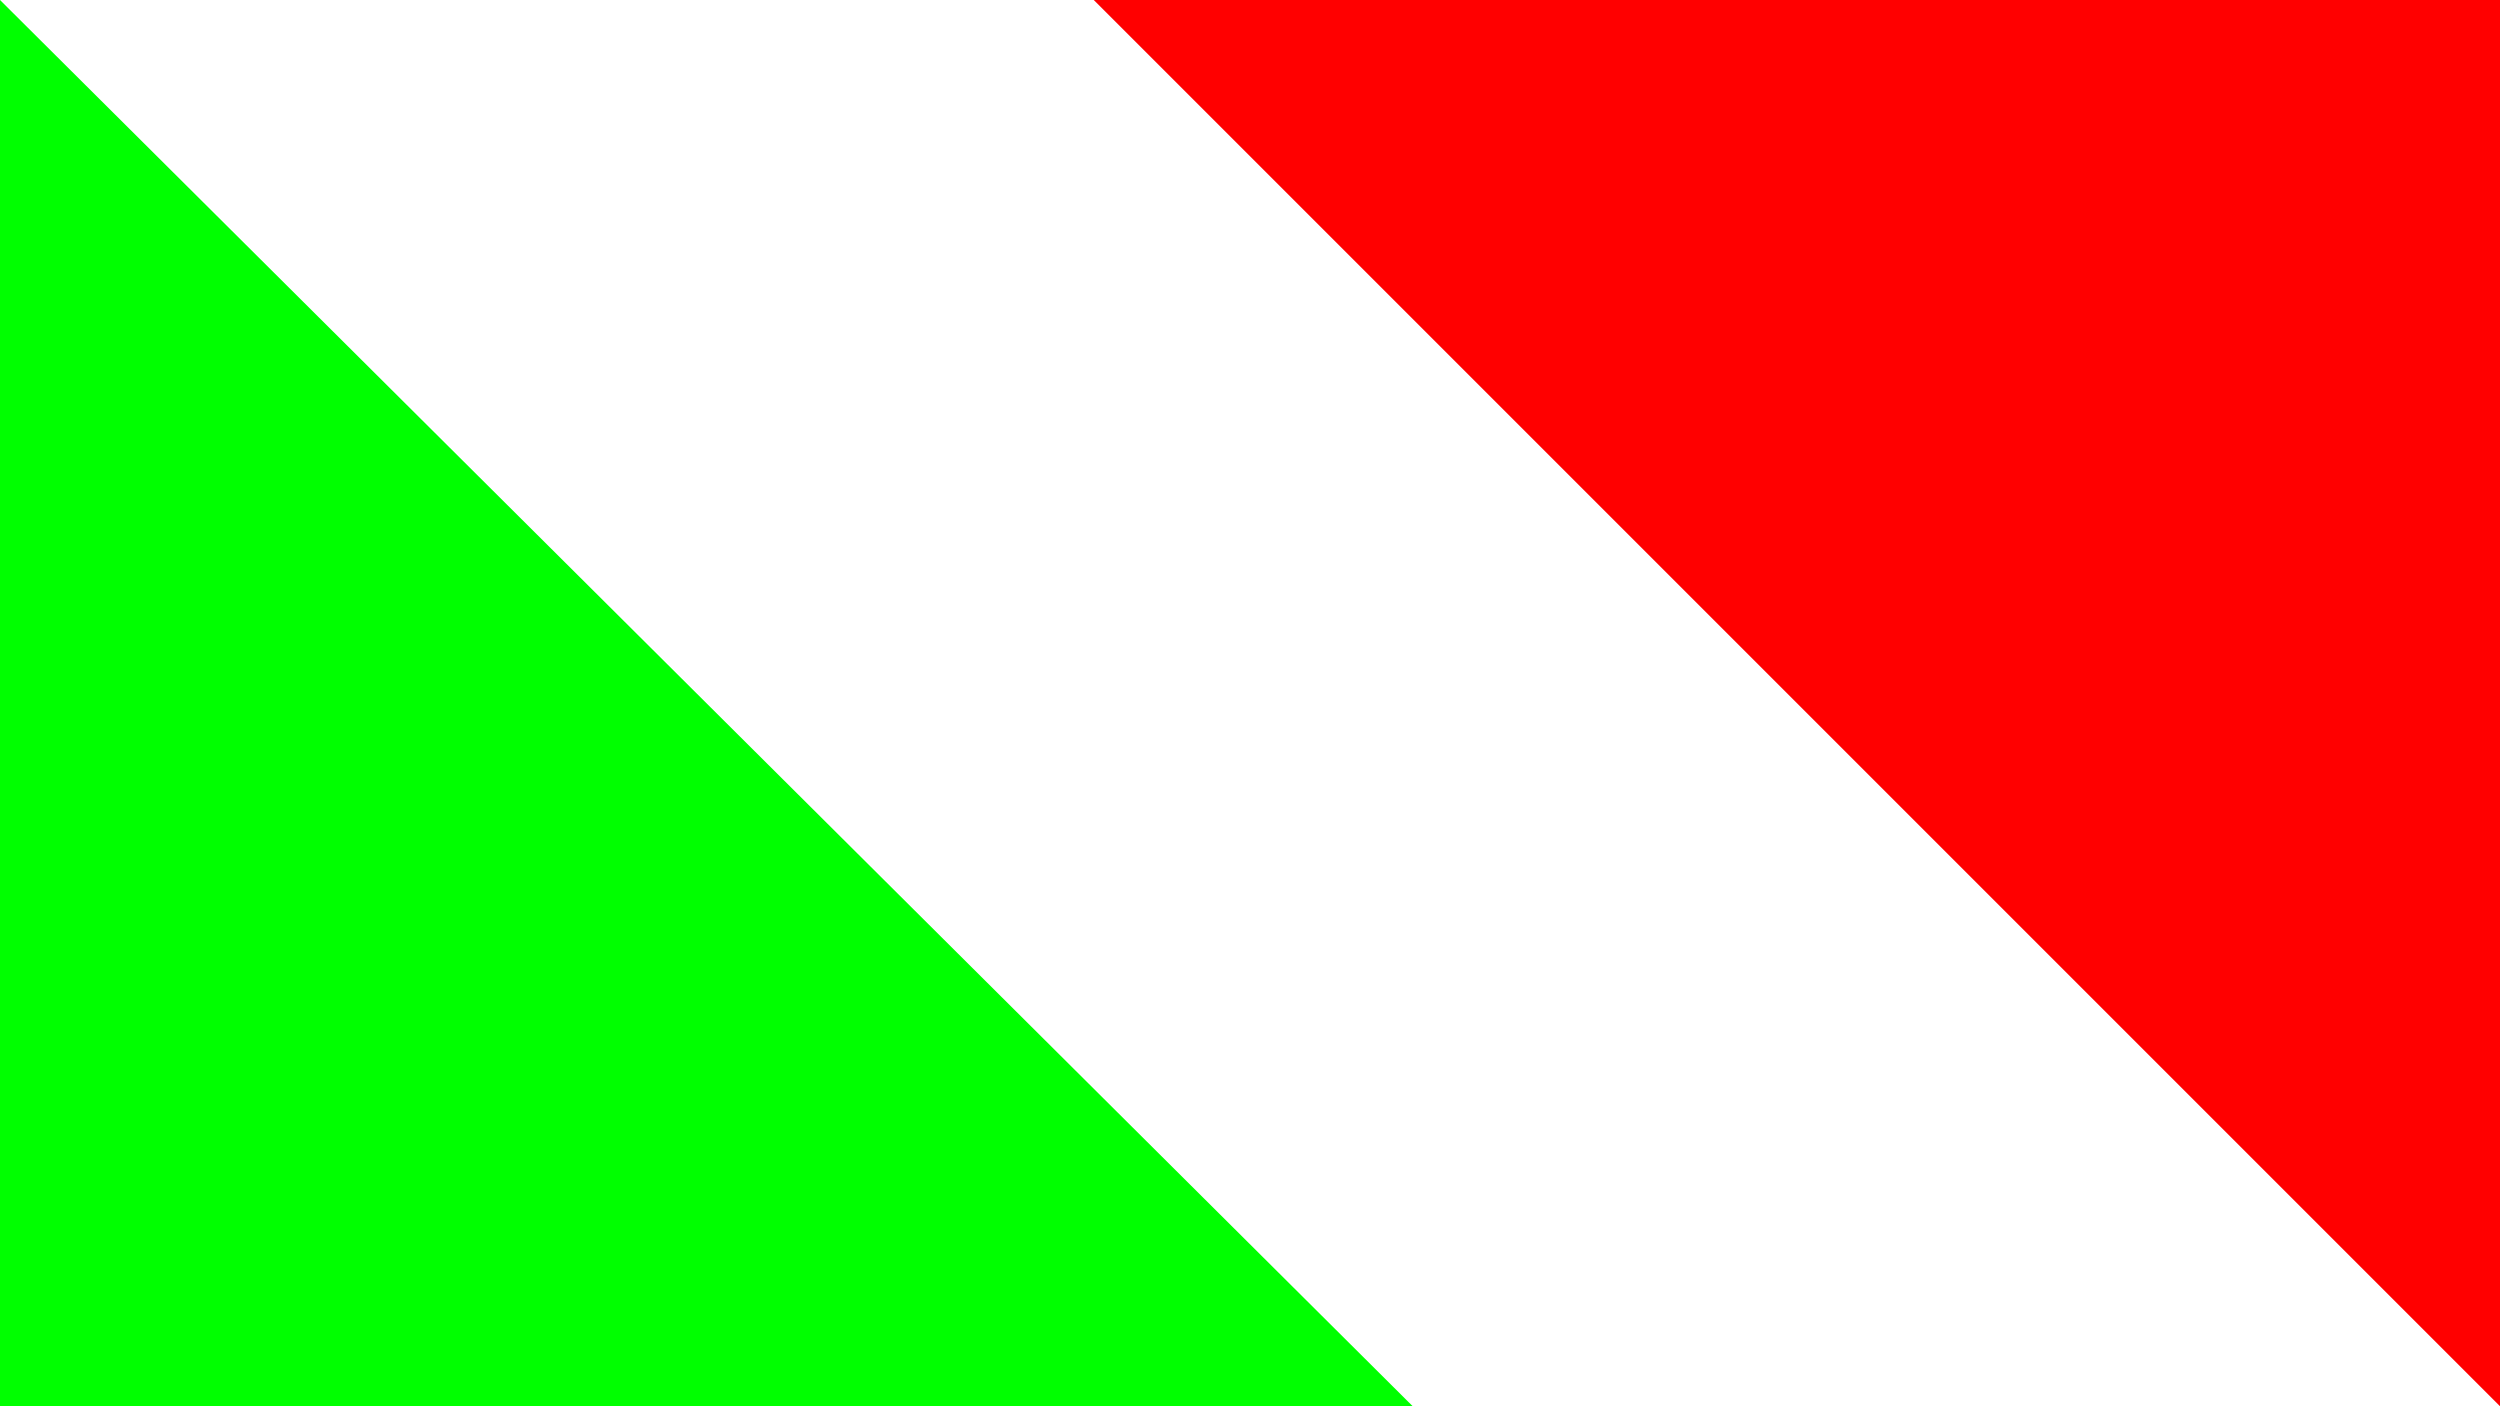 <?xml version="1.0" standalone="yes"?>

<svg version="1.1" viewBox="0.0 0.0 960.0 540.0" fill="none" stroke="none" stroke-linecap="square" stroke-miterlimit="10" xmlns="http://www.w3.org/2000/svg" xmlns:xlink="http://www.w3.org/1999/xlink"><rect x="0.0" y="0.0" width="960.0" height="540.0" fill="#333333" stroke="none"/><clipPath id="g1ed7a8fce2_1_137.0"><path d="m0 0l960.0 0l0 540.0l-960.0 0l0 -540.0z" clip-rule="nonzero"></path></clipPath><g clip-path="url(#g1ed7a8fce2_1_137.0)"><path fill="#ffffff" d="m0 0l960.0 0l0 540.0l-960.0 0z" fill-rule="evenodd"></path><path fill="#00ff00" d="m0 540.0l0 -540.0l542.488 540.0z" fill-rule="evenodd"></path><path fill="#ff0000" d="m960.0 0l0 540.0l-540.0 -540.0z" fill-rule="evenodd"></path></g></svg>

